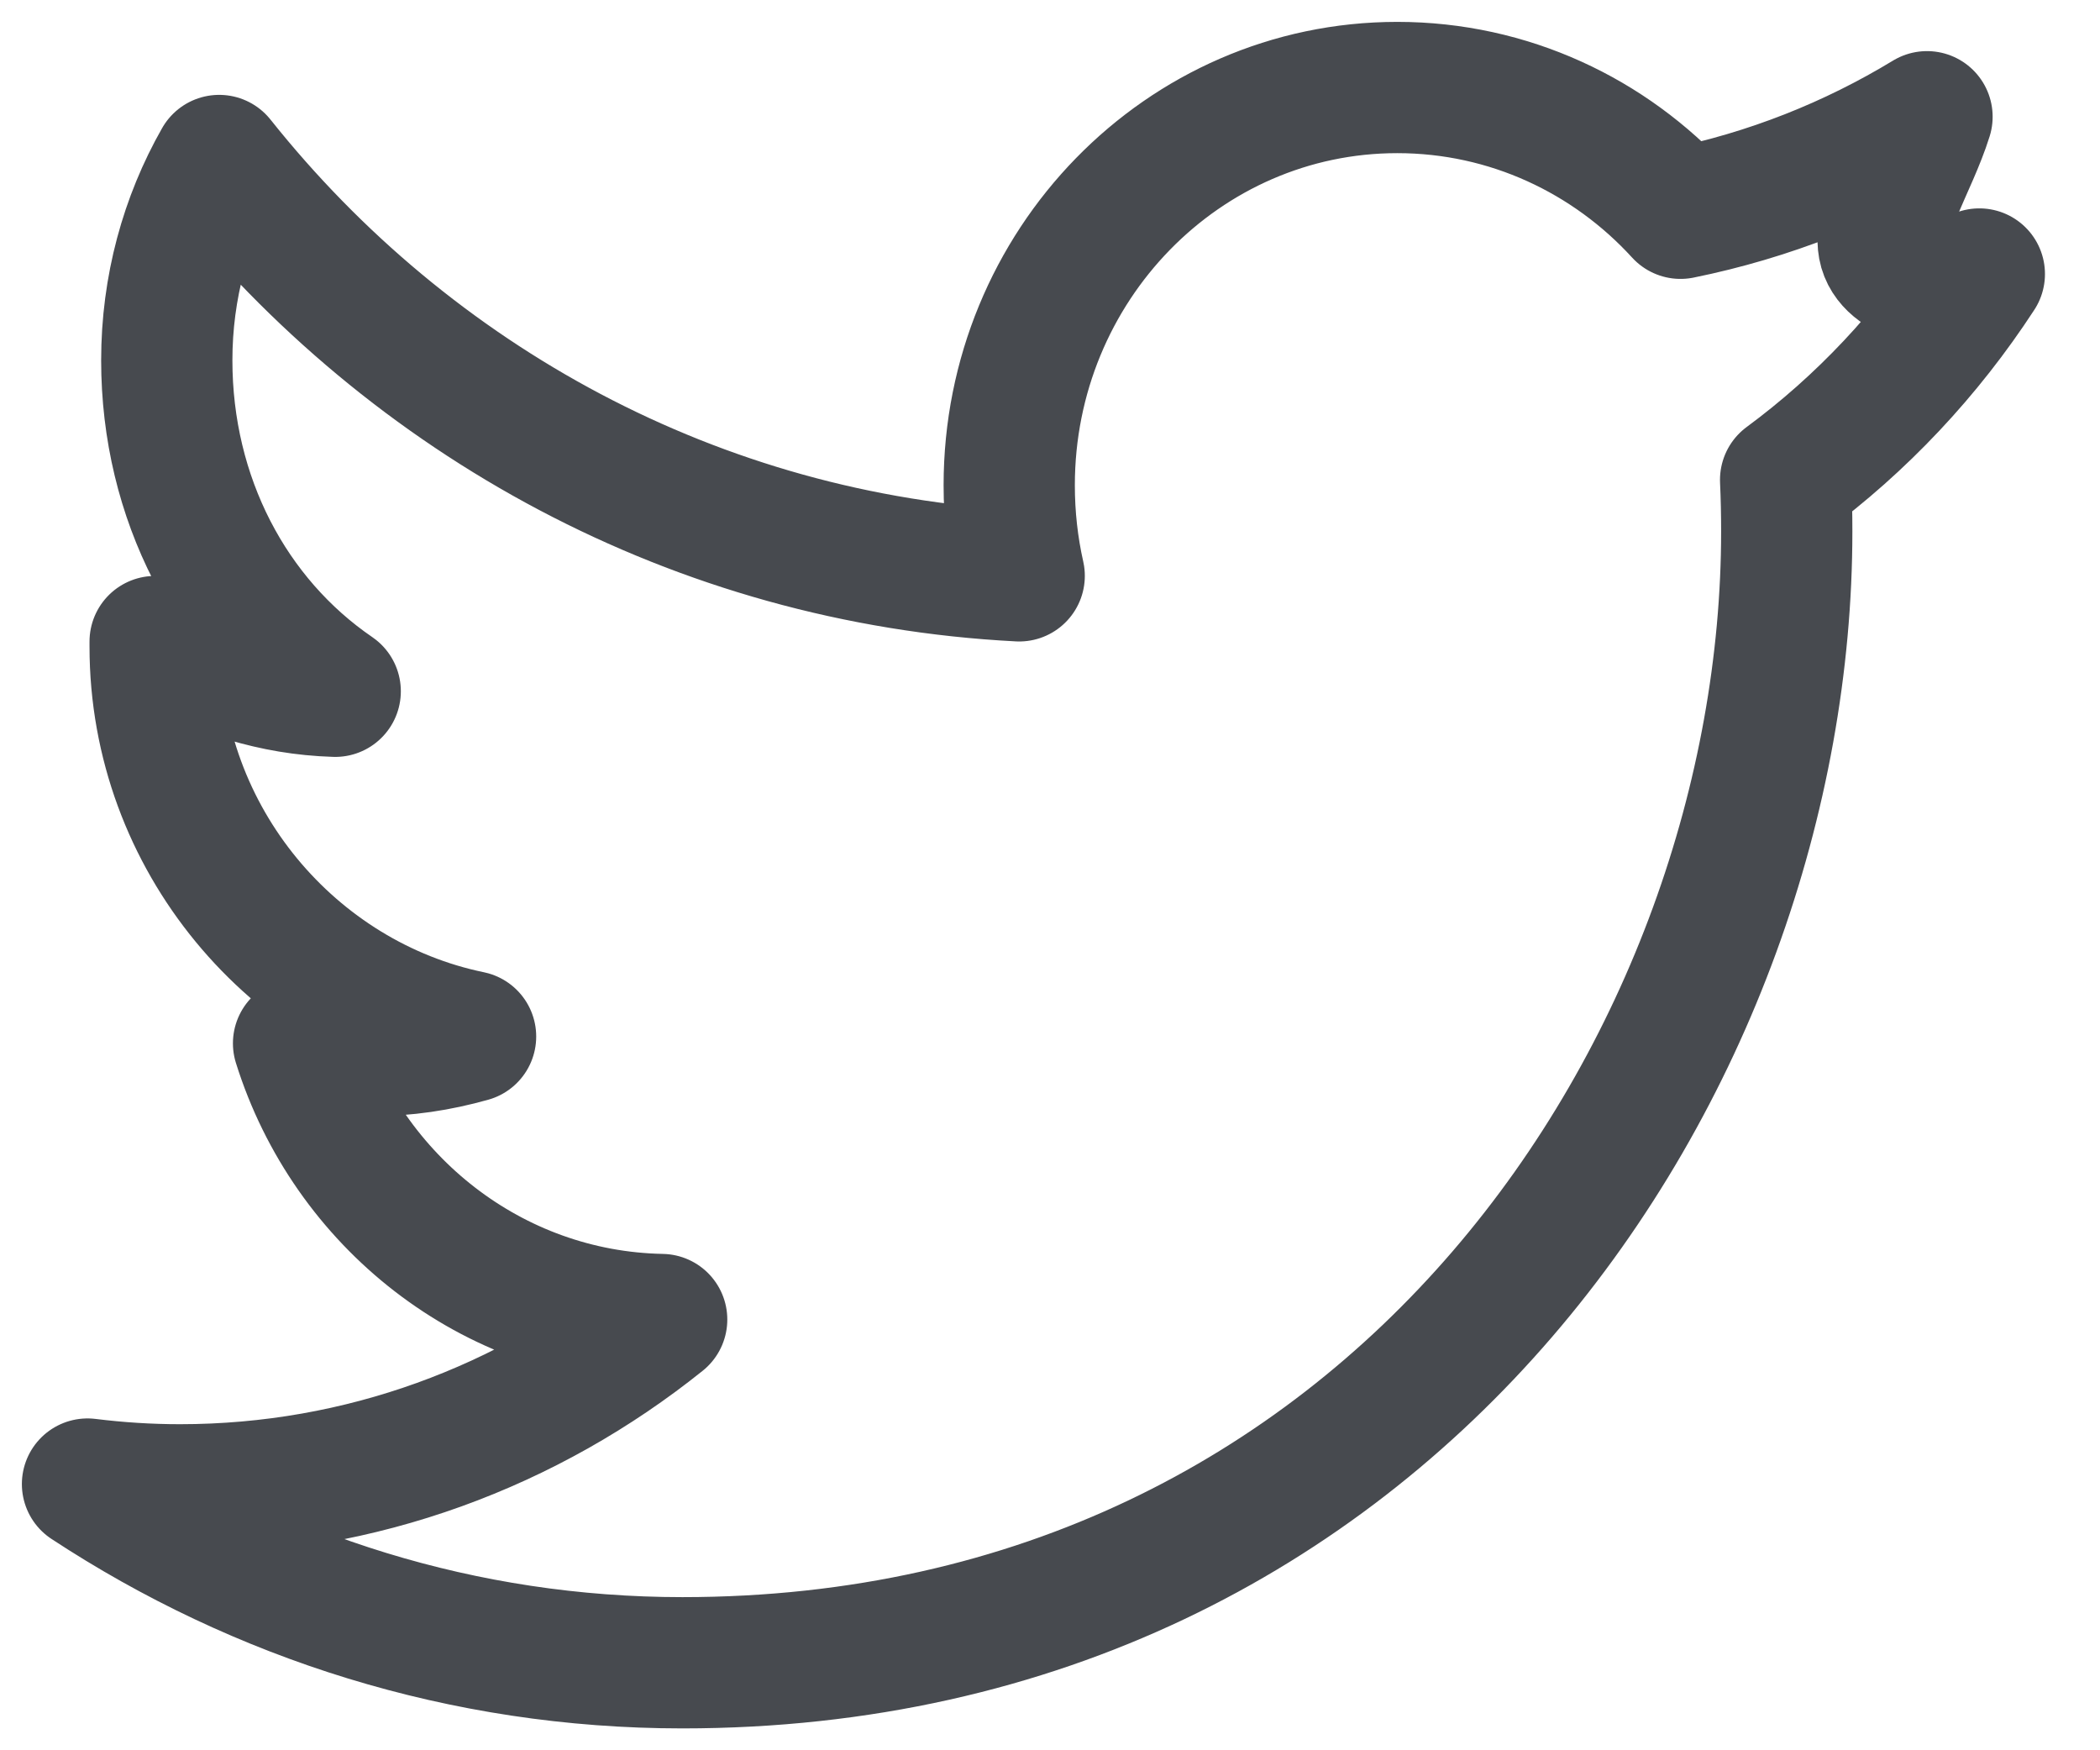 <?xml version="1.0" encoding="UTF-8" standalone="no"?>
<svg width="24px" height="20px" viewBox="0 0 24 20" version="1.1" xmlns="http://www.w3.org/2000/svg" xmlns:xlink="http://www.w3.org/1999/xlink">
    <!-- Generator: Sketch 41.1 (35376) - http://www.bohemiancoding.com/sketch -->
    <title>icon-twitter</title>
    <desc>Created with Sketch.</desc>
    <defs></defs>
    <g id="iampanagiotis" stroke="none" stroke-width="1" fill="none" fill-rule="evenodd" stroke-linejoin="round">
        <g id="desktop" transform="translate(-558, -439)" stroke="#474A4F" stroke-width="1.5">
            <g id="header" transform="translate(358, 64)">
                <g id="social" transform="translate(140, 375)">
                    <path d="M79.206,2.437 C78.398,1.552 77.244,1 75.969,1 C73.52,1 71.534,3.036 71.534,5.545 C71.534,5.901 71.573,6.248 71.648,6.58 C67.962,6.39 64.693,4.581 62.505,1.834 C62.124,2.503 61.906,3.284 61.906,4.117 C61.906,5.694 62.641,7.085 63.831,7.899 C63.103,7.876 62.545,7.67 61.773,7.331 L61.773,7.388 C61.773,9.59 63.351,11.426 65.378,11.844 C65.008,11.948 64.639,12.005 64.234,12.005 C63.949,12.005 63.683,11.974 63.412,11.922 C63.977,13.728 65.621,15.041 67.562,15.078 C66.044,16.296 64.134,17.024 62.056,17.024 C61.698,17.024 61.347,17.001 61,16.958 C62.962,18.247 65.294,19 67.799,19 C75.958,19 80.42,12.077 80.42,6.073 C80.42,5.875 80.416,5.678 80.407,5.483 C81.275,4.843 82.026,4.044 82.621,3.131 C82.237,3.305 81.634,3.188 81.536,2.852 C81.439,2.515 81.852,1.883 82.023,1.334 C81.167,1.854 80.217,2.232 79.206,2.437 Z" id="icon-twitter"></path>
                </g>
            </g>
        </g>
    </g>
</svg>